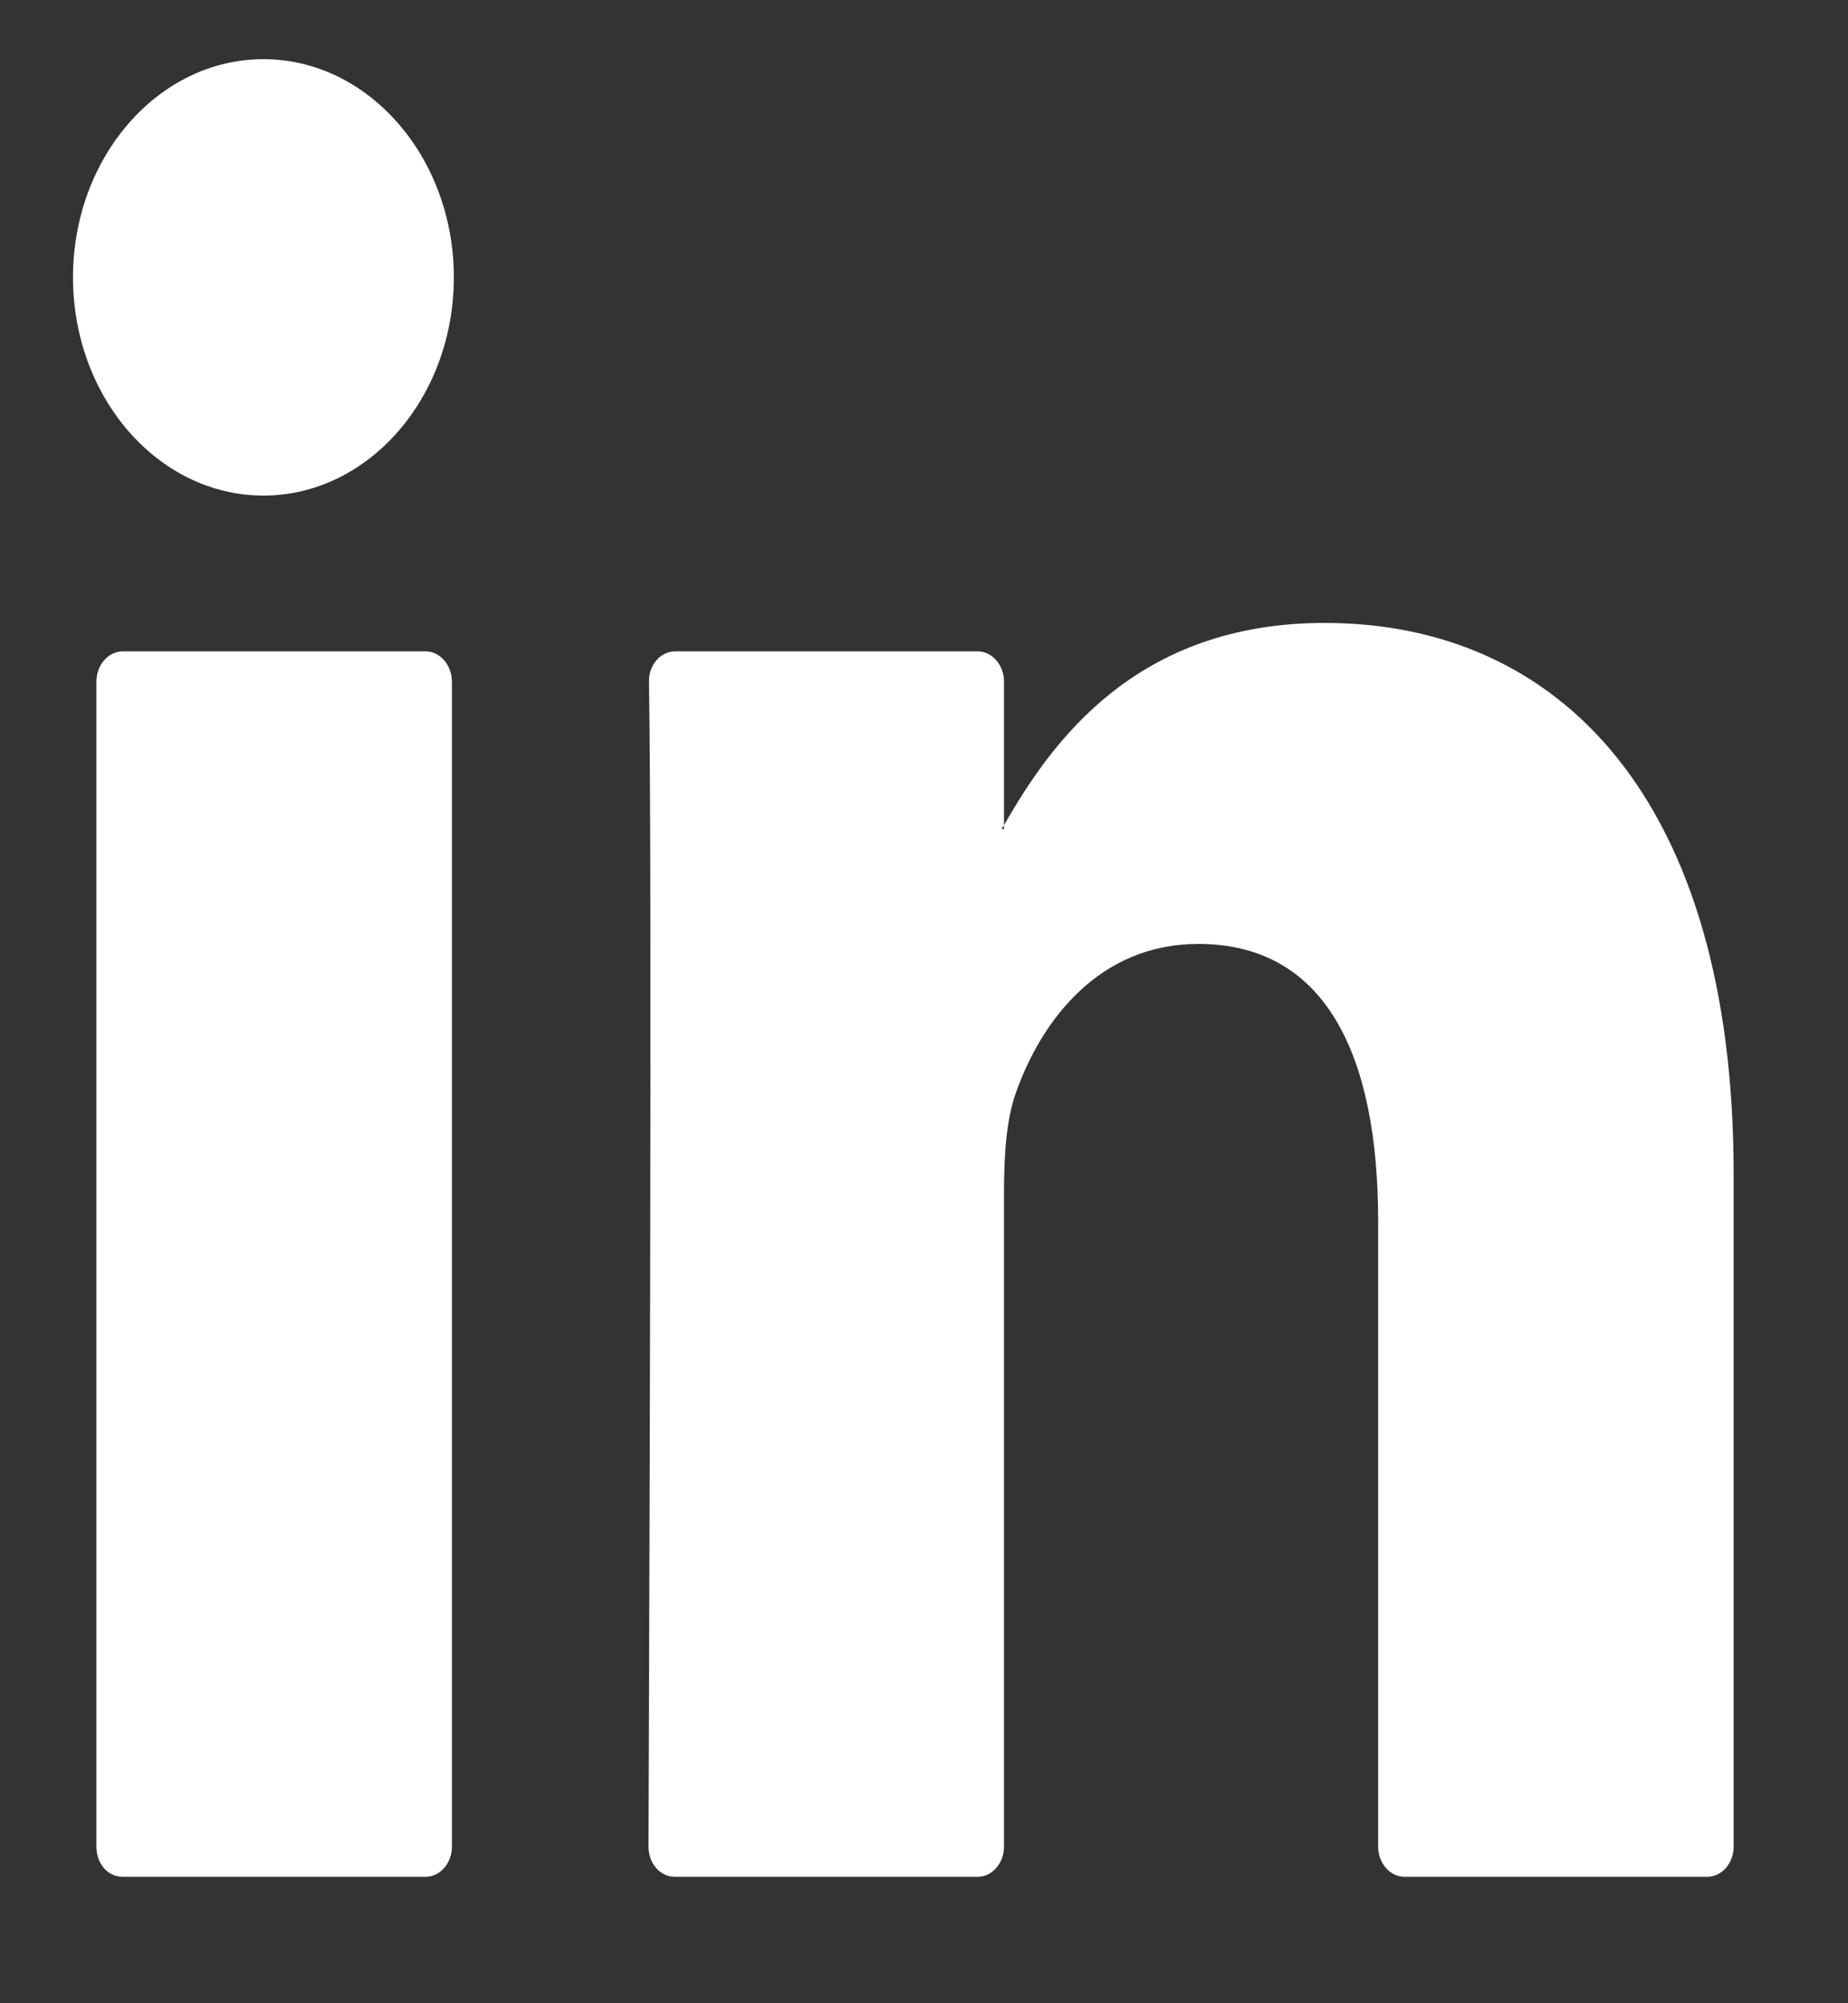<svg width="24" height="26" viewBox="0 0 24 26" fill="none" xmlns="http://www.w3.org/2000/svg">
<rect x="0" y="0" width="24" height="26" fill="#333333" stroke="none"/>
<g clip-path="url(#clip0_601_1132)">
<path d="M22.515 15.239V23.969C22.515 24.182 22.36 24.359 22.174 24.359H18.239C18.053 24.359 17.898 24.182 17.898 23.969V15.85C17.898 13.713 17.228 12.251 15.561 12.251C14.285 12.251 13.529 13.231 13.194 14.182C13.07 14.523 13.039 14.991 13.039 15.474V23.969C13.039 24.182 12.884 24.359 12.698 24.359H8.763C8.571 24.359 8.422 24.182 8.422 23.969C8.428 21.804 8.472 11.315 8.428 8.852C8.422 8.632 8.577 8.454 8.769 8.454H12.698C12.884 8.454 13.039 8.632 13.039 8.845V10.711C13.027 10.726 13.014 10.747 13.008 10.761H13.039V10.711C13.653 9.633 14.749 8.085 17.204 8.085C20.24 8.085 22.515 10.357 22.515 15.239ZM1.593 24.359H5.528C5.714 24.359 5.869 24.182 5.869 23.969V8.845C5.869 8.632 5.714 8.454 5.528 8.454H1.593C1.407 8.454 1.252 8.632 1.252 8.845V23.969C1.252 24.189 1.4 24.359 1.593 24.359Z" fill="white"/>
<path d="M5.894 3.6C5.894 5.162 4.784 6.432 3.421 6.432C2.058 6.432 0.948 5.162 0.948 3.6C0.948 2.039 2.058 0.768 3.421 0.768C4.784 0.768 5.894 2.039 5.894 3.6Z" fill="white"/>
</g>
<defs>
<clipPath id="clip0_601_1132">
<rect width="22.826" height="25" fill="white" transform="translate(0.729 0.064)"/>
</clipPath>
</defs>
</svg>
